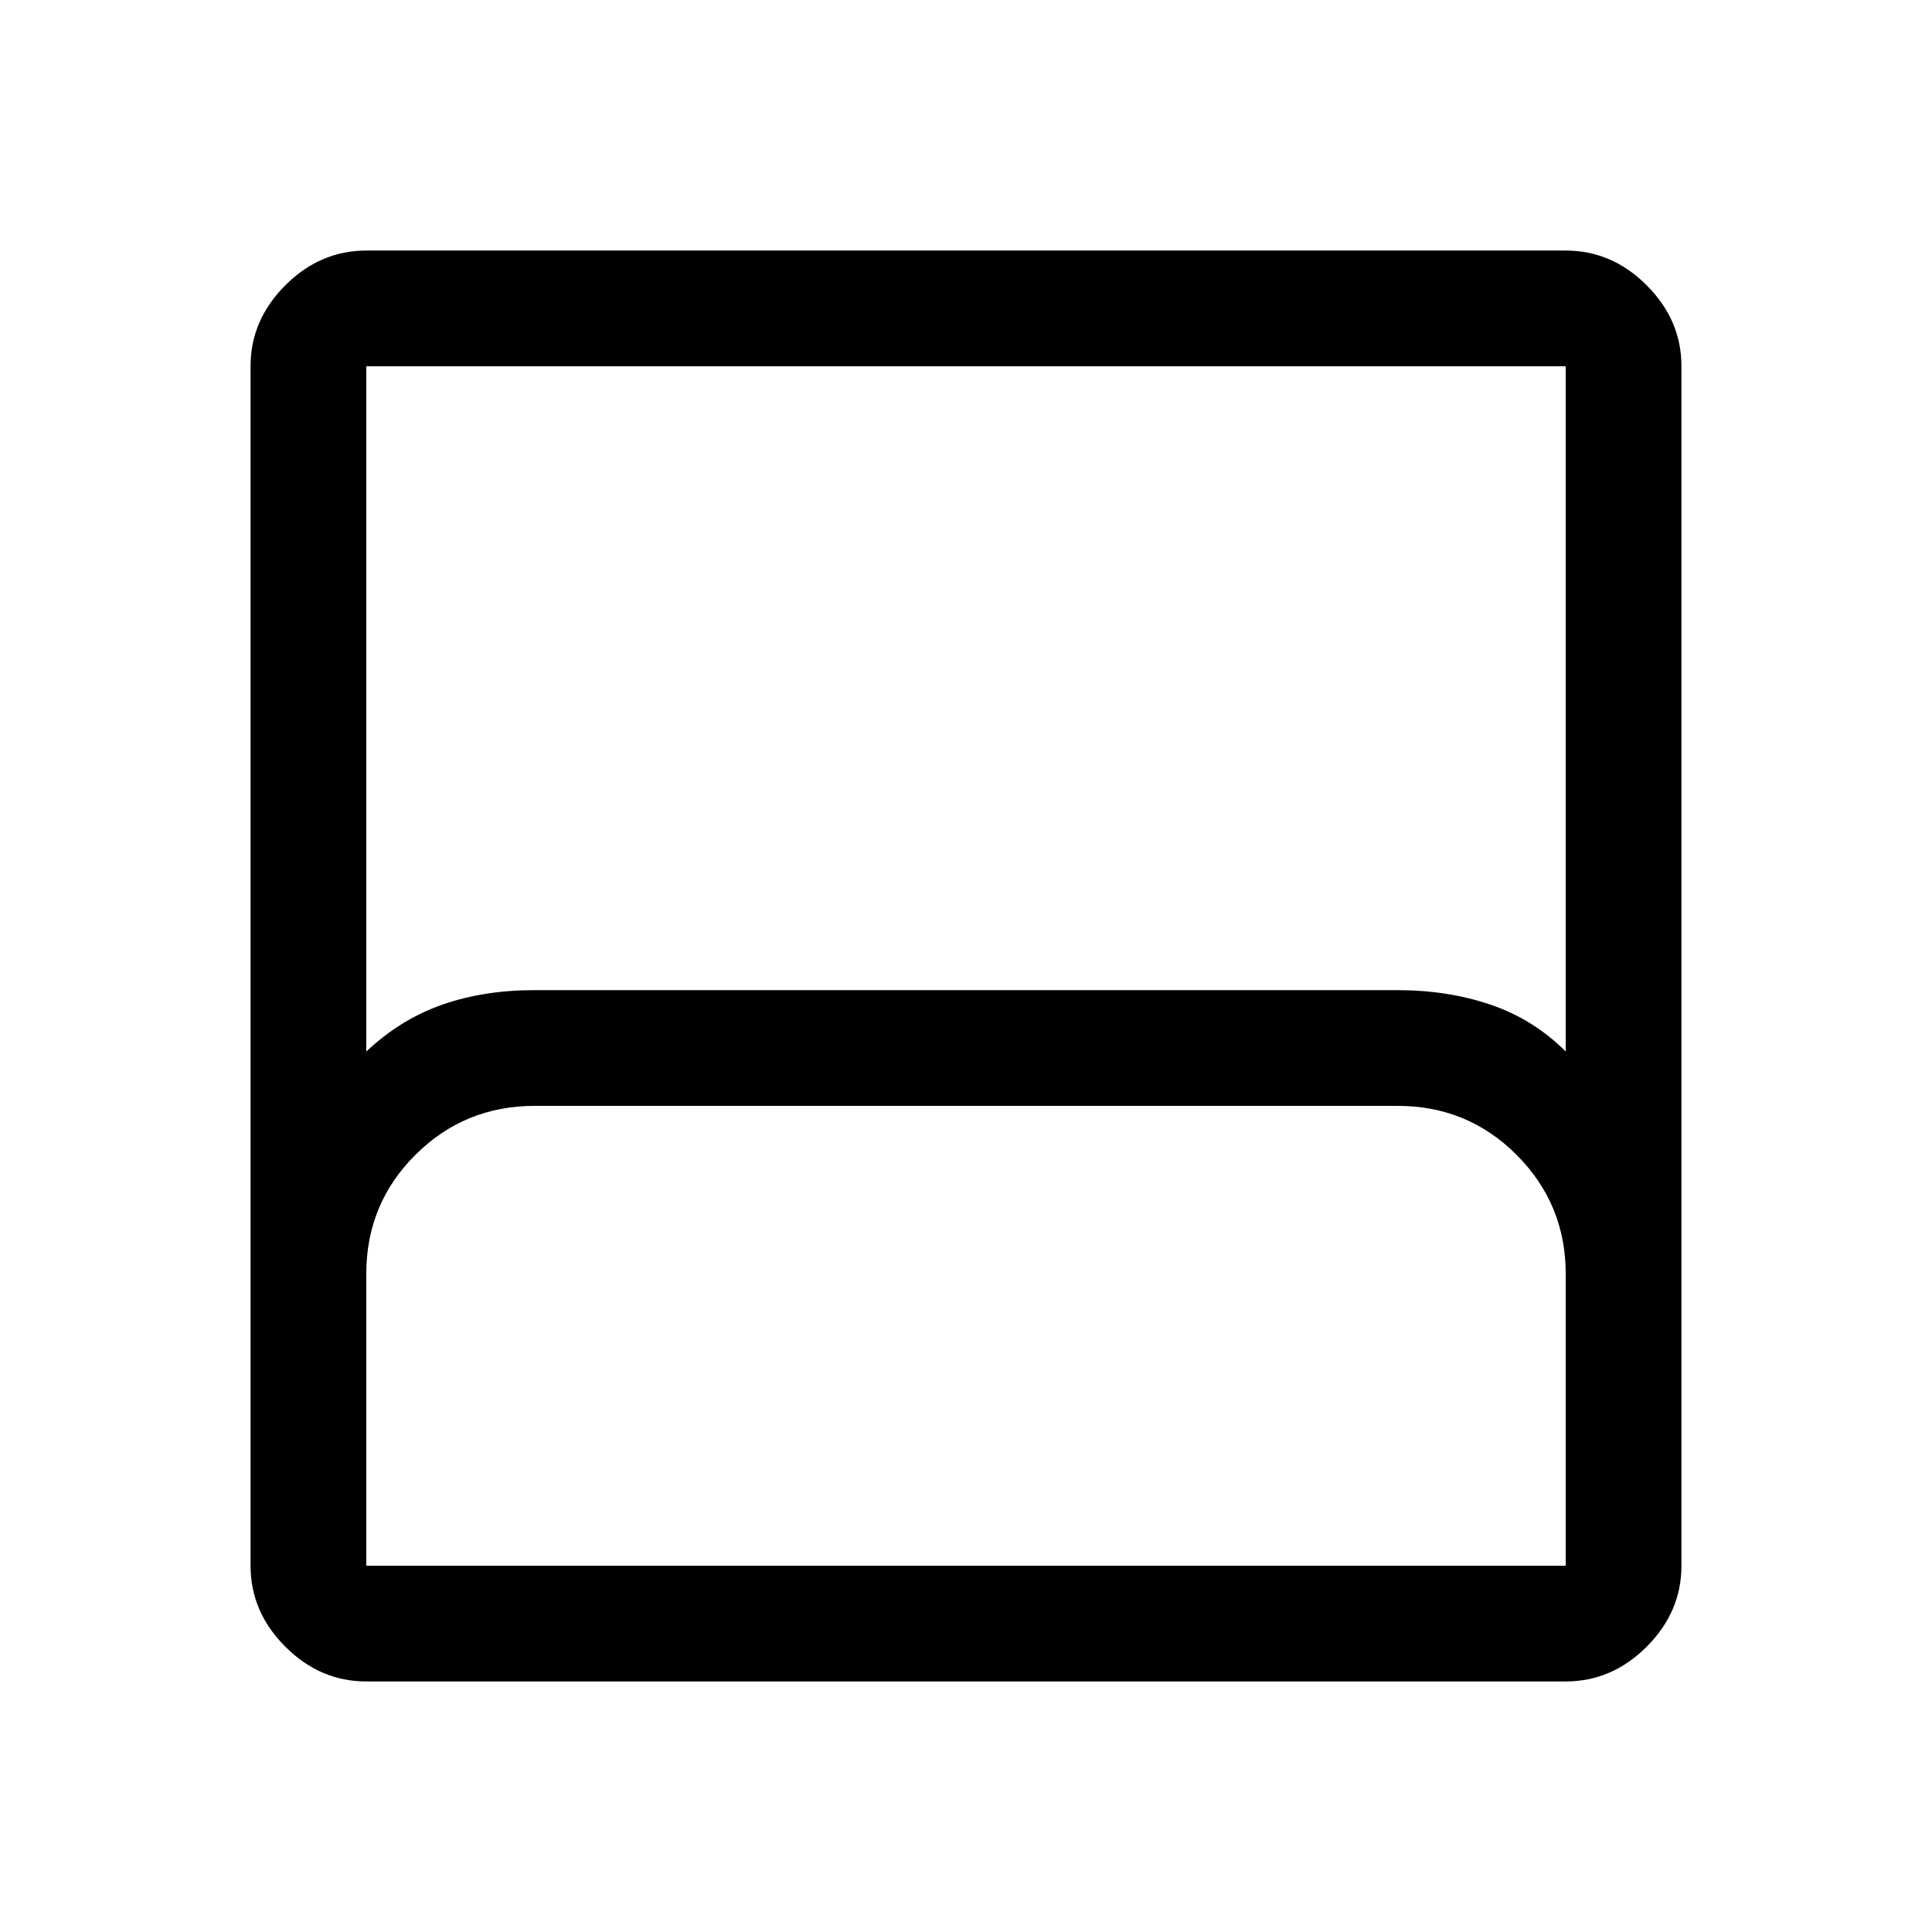 <svg xmlns="http://www.w3.org/2000/svg" height="48" viewBox="0 -960 960 960" width="48"><path d="M182-124.5q-22.97 0-40.23-17.27Q124.5-159.03 124.5-182v-596q0-22.97 17.27-40.23Q159.03-835.5 182-835.5h596q22.97 0 40.23 17.27Q835.5-800.97 835.5-778v596q0 22.97-17.27 40.23Q800.97-124.5 778-124.5H182Zm0-313q17-16 37.65-23.25t45.8-7.25h428.9q25.15 0 46.4 7.25T778-437.5V-778H182v340.5Zm0 255.5h596v-145q0-34.65-24.34-59.08-24.33-24.42-59.21-24.42H265.73q-34.88 0-59.3 24.32Q182-361.86 182-327v145Zm0 0H778 182Z"/></svg>